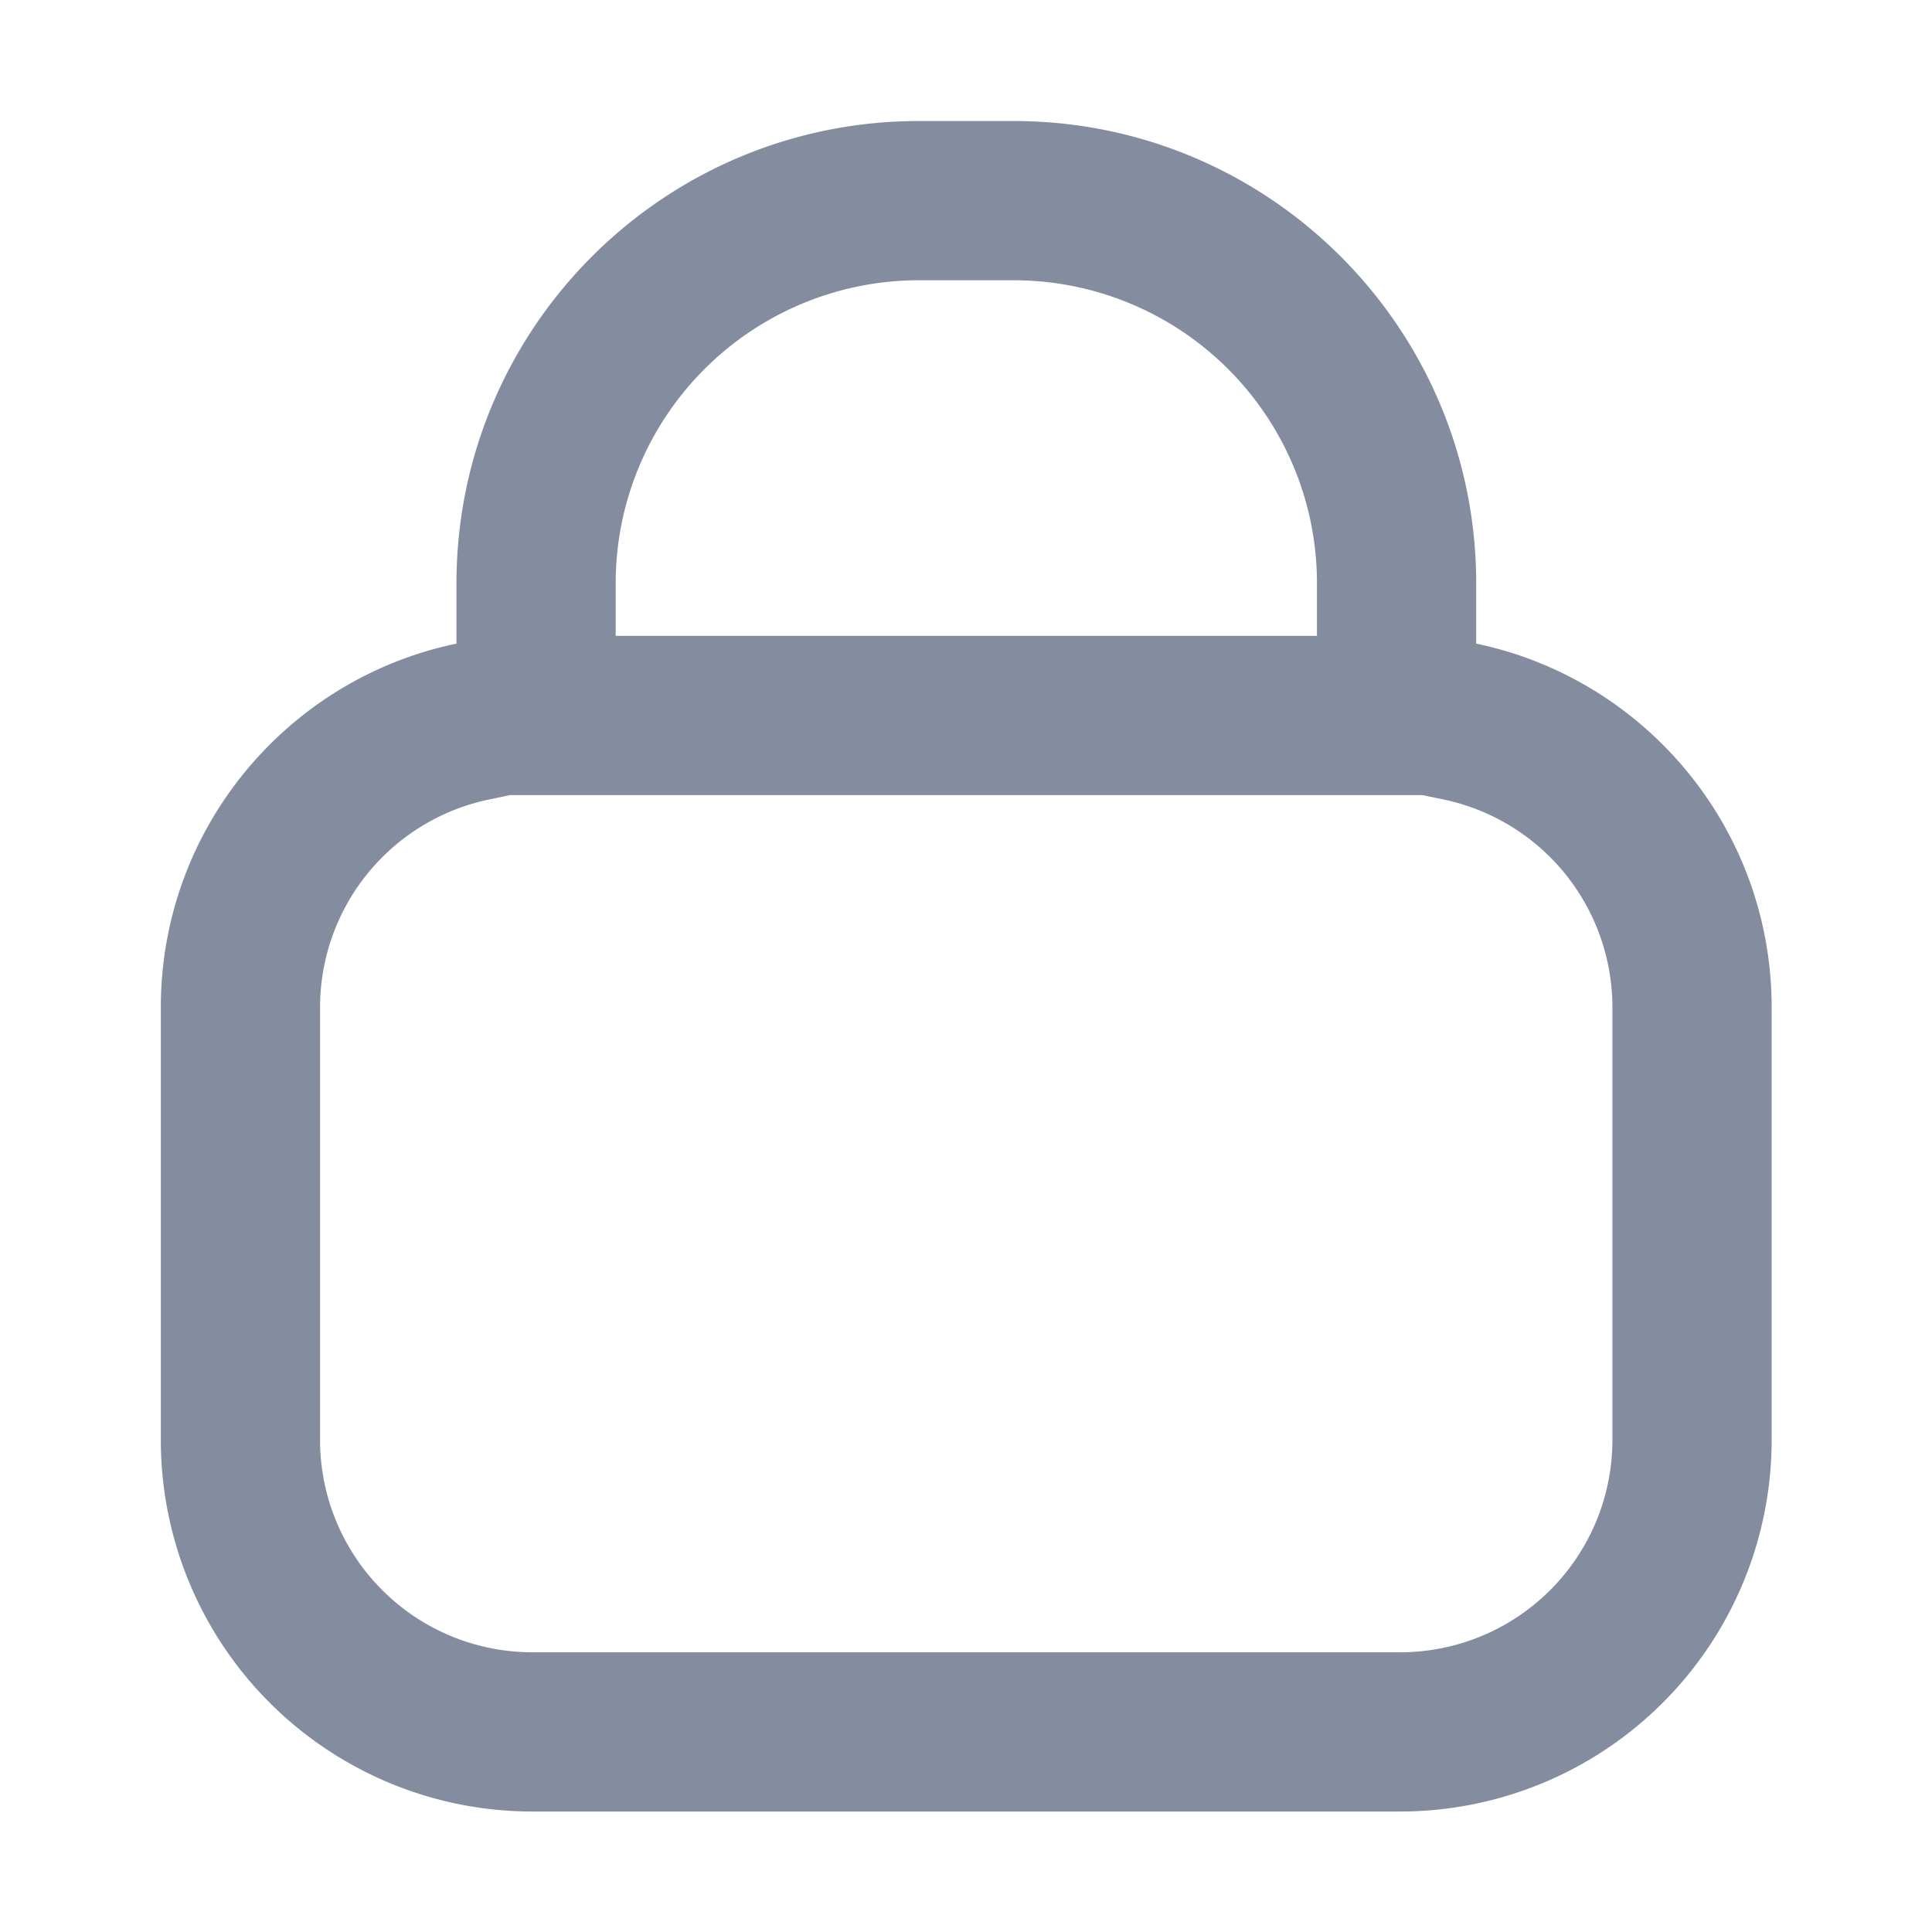 <svg fill="none" xmlns="http://www.w3.org/2000/svg" viewBox="0 0 50 50"><path fill-rule="evenodd" clip-rule="evenodd" d="m13.204 20.577-.553.115a5.498 5.498 0 0 0-4.368 5.38v11.194a5.495 5.495 0 0 0 5.495 5.495h22.456a5.495 5.495 0 0 0 5.495-5.495V26.072a5.498 5.498 0 0 0-4.365-5.38l-.554-.115H13.204Zm25-3.92c4.366.91 7.646 4.78 7.646 9.415v11.194a9.616 9.616 0 0 1-9.616 9.616H13.778a9.616 9.616 0 0 1-9.616-9.616V26.072c0-4.637 3.283-8.508 7.651-9.415v-1.554c0-6.611 5.36-11.971 11.97-11.971h2.45c6.612 0 11.971 5.36 11.971 11.97v1.556Zm-21.768-4.322a7.833 7.833 0 0 0-.502 2.768v1.353h18.149v-1.353c0-.974-.177-1.907-.502-2.768a7.853 7.853 0 0 0-7.348-5.082h-2.45a7.853 7.853 0 0 0-7.347 5.082Z" fill="#848DA0"/></svg>